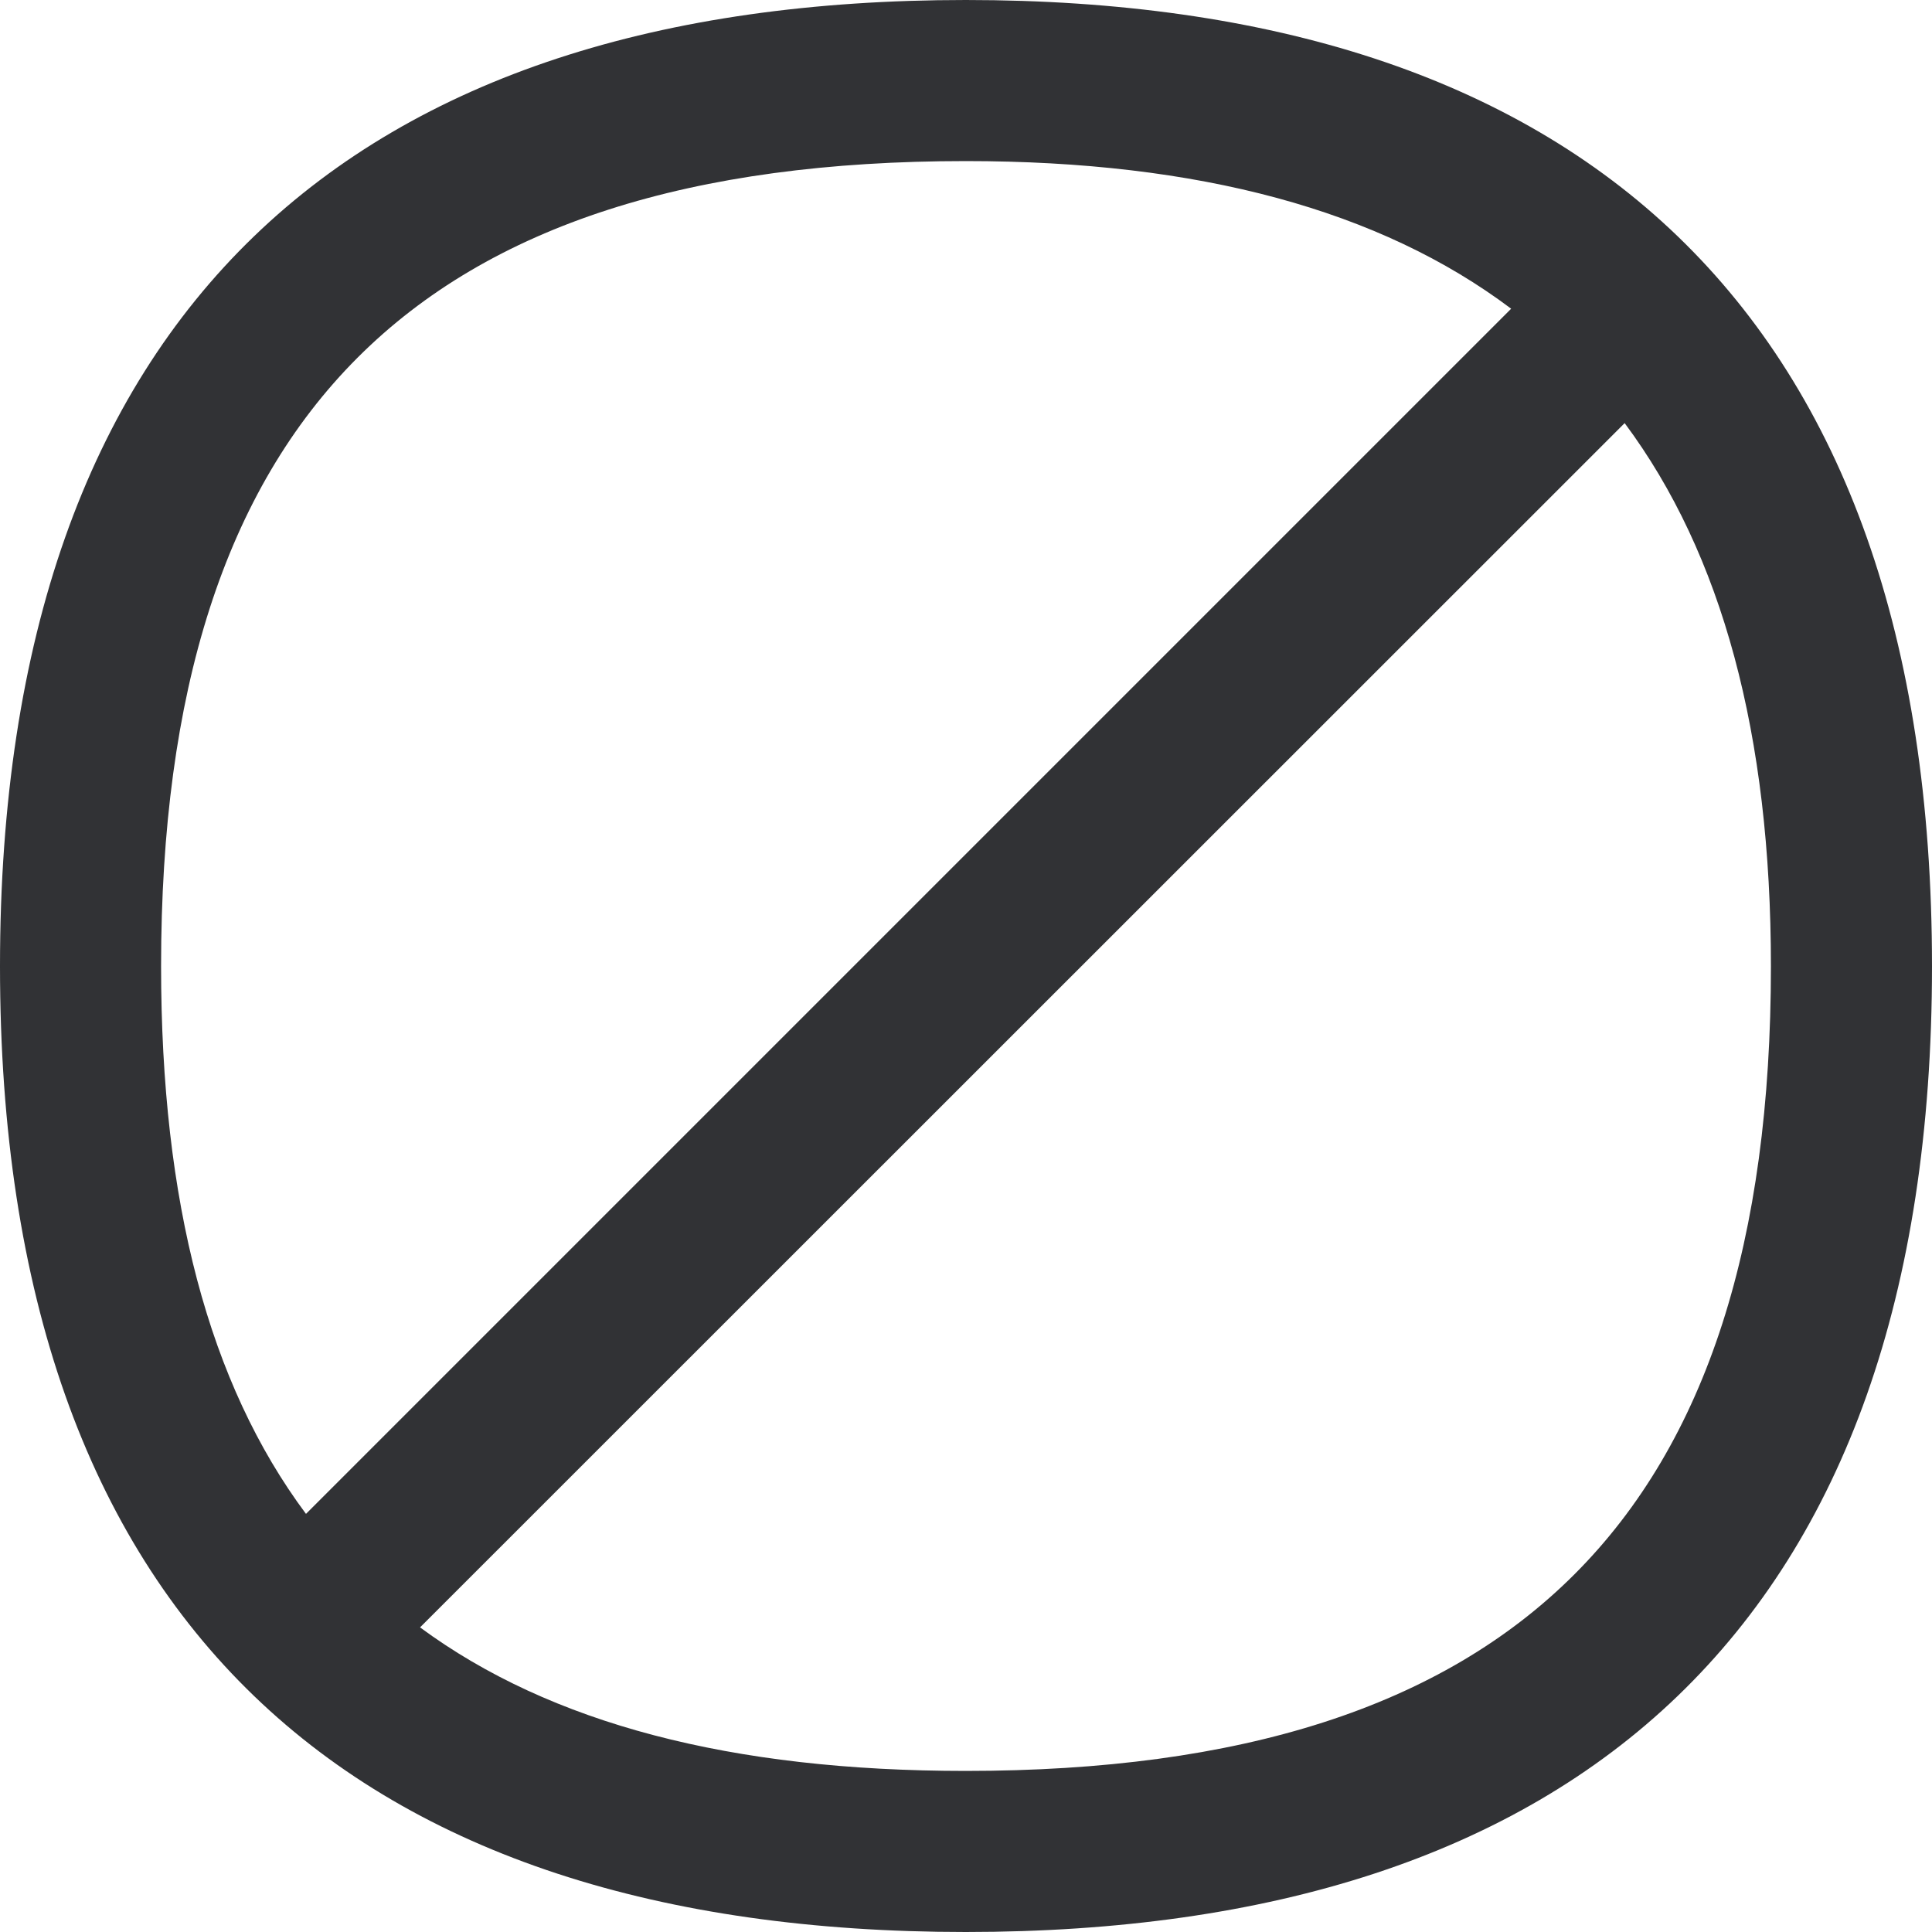 <svg width="24" height="24" viewBox="0 0 24 24" fill="none" xmlns="http://www.w3.org/2000/svg">
<path fill-rule="evenodd" clip-rule="evenodd" d="M0 12.003C0 3.828 4.415 0 11.997 0C19.578 0 24 3.828 24 12.003C24 20.179 19.578 24 11.997 24C4.415 24 0 20.179 0 12.003ZM11.997 2.001C14.892 2.001 17.143 2.609 18.772 3.835L3.801 18.806C2.592 17.184 2.001 14.93 2.001 12.003C2.001 5.18 5.177 2.001 11.997 2.001ZM11.997 21.999C9.084 21.999 6.84 21.412 5.218 20.216L20.182 5.256C21.394 6.884 21.999 9.125 21.999 12.003C21.999 18.823 18.82 21.999 11.997 21.999Z" fill="#313235"/>
</svg>
